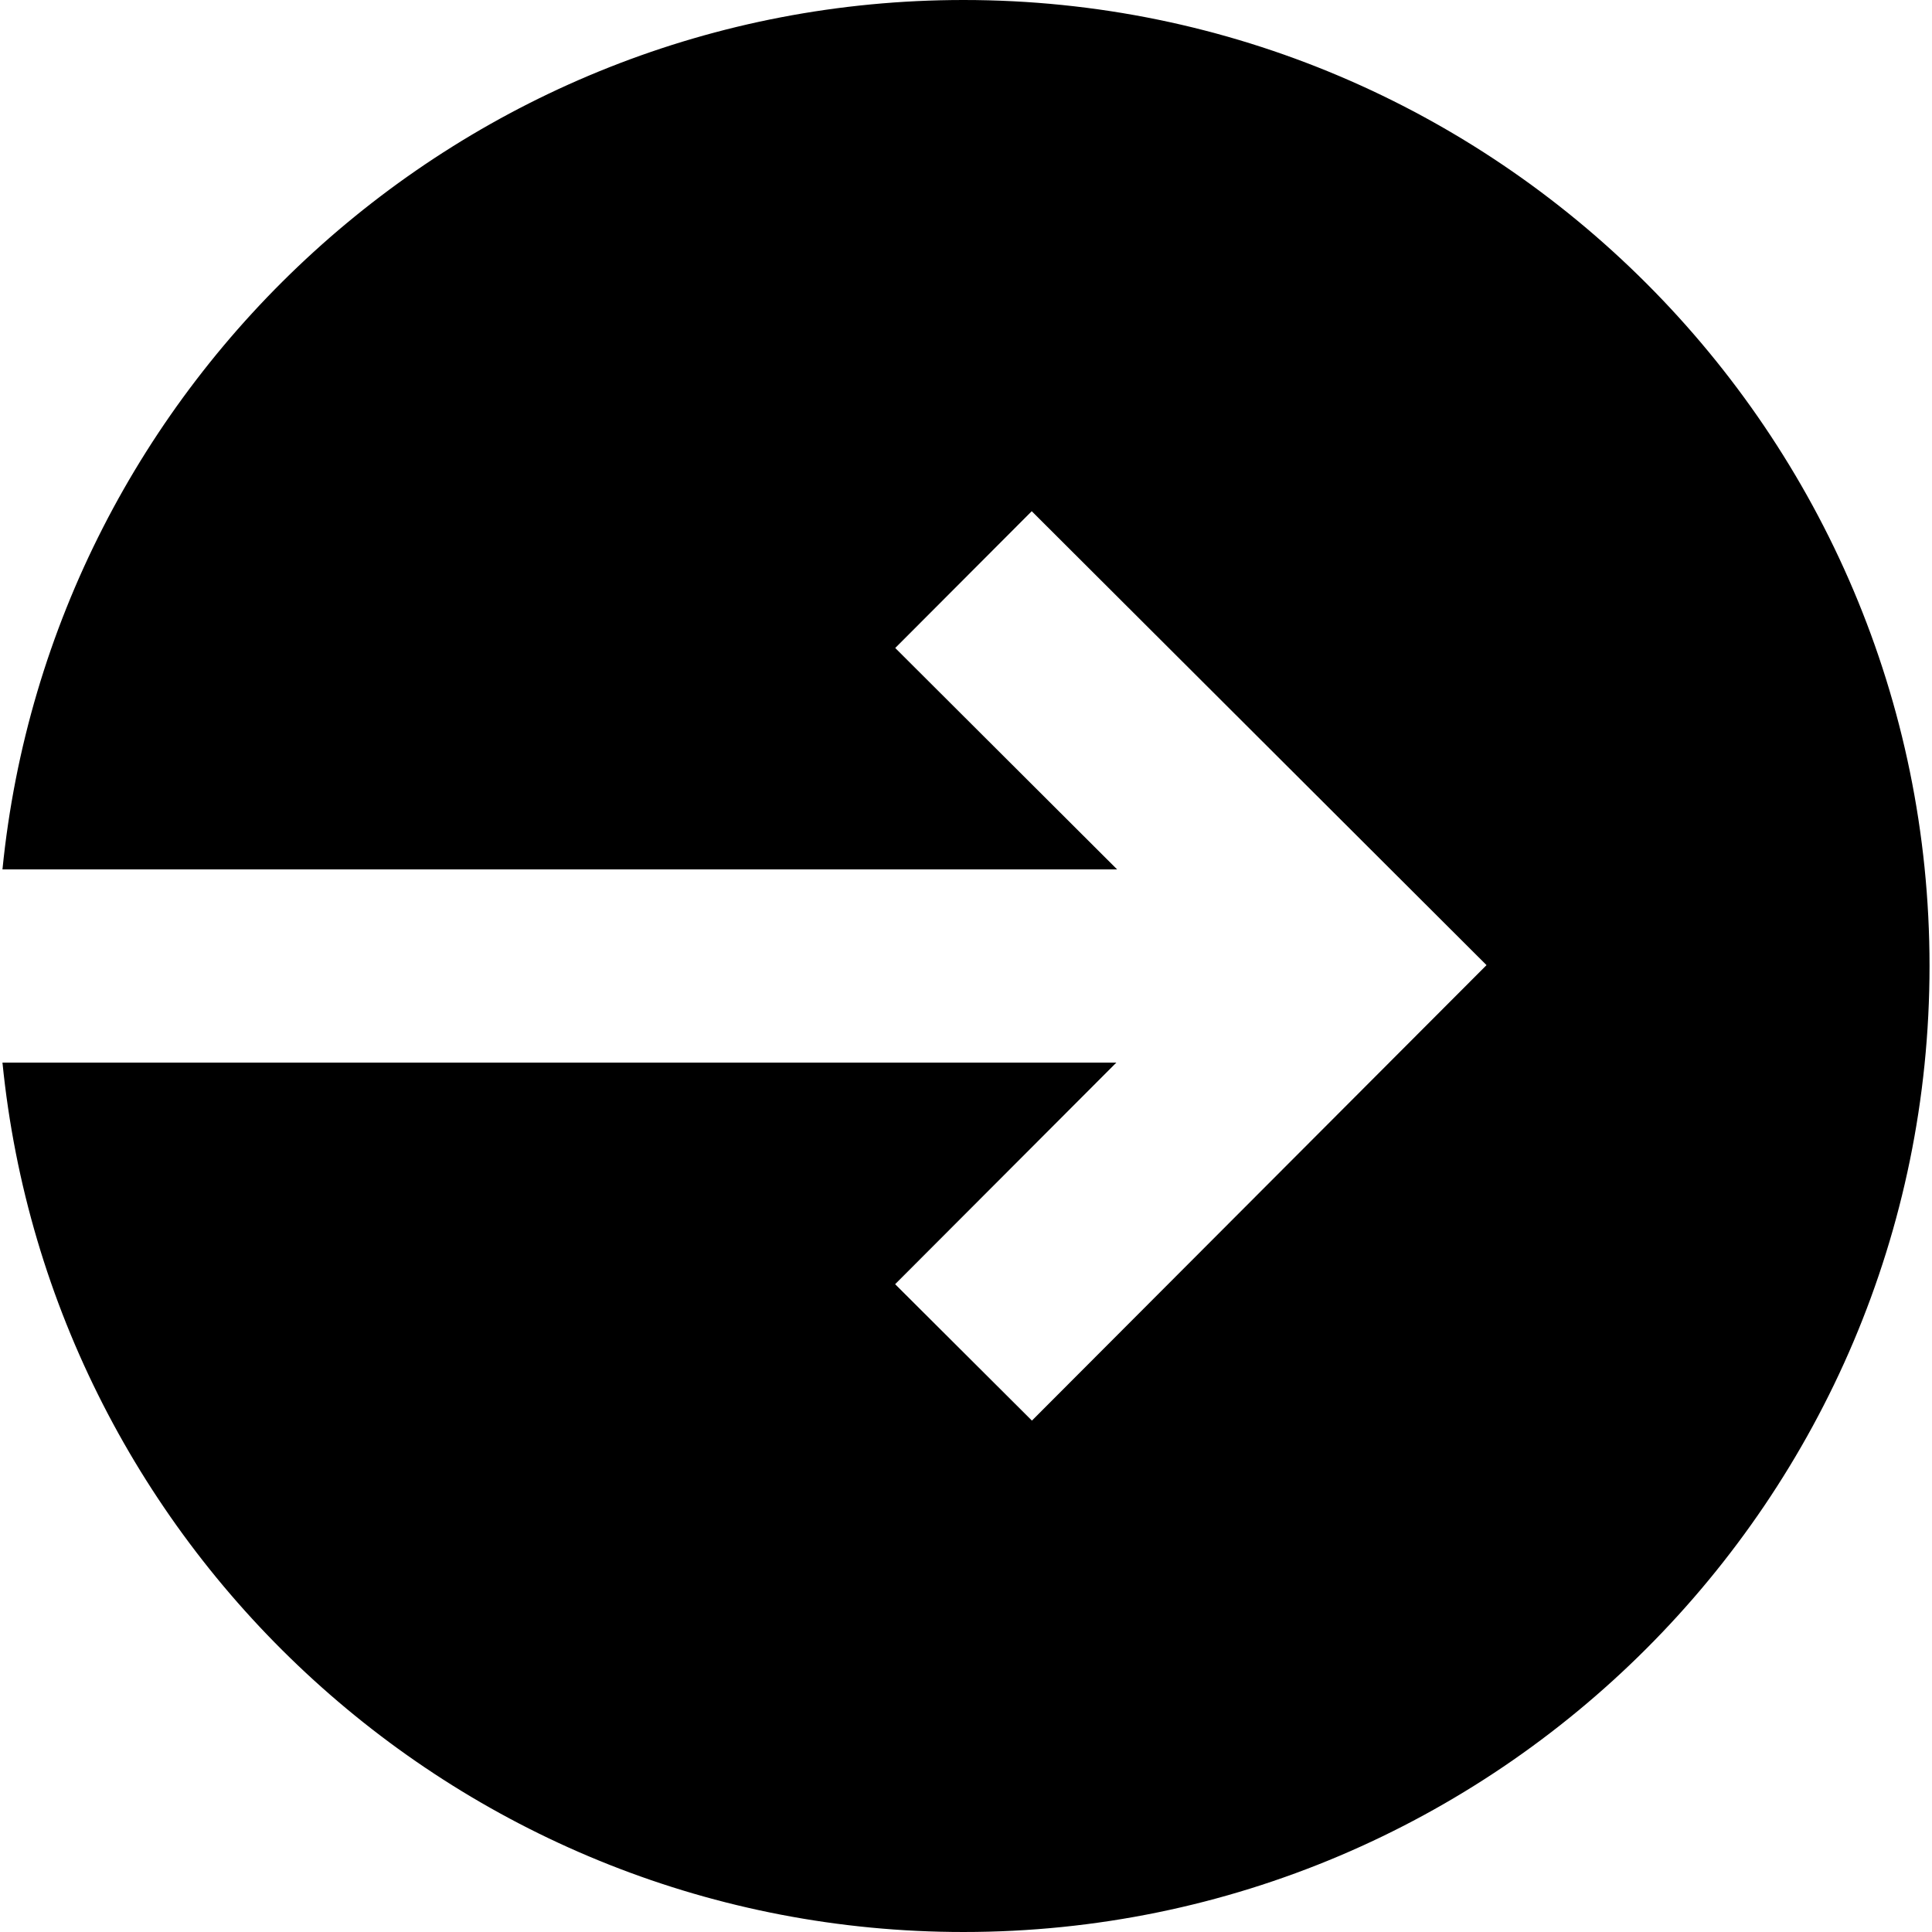 <svg version="1.1" id="Layer_1" xmlns="http://www.w3.org/2000/svg" xmlns:xlink="http://www.w3.org/1999/xlink" x="0px" y="0px" viewBox="0 0 426.667 426.667" style="width: 1em; height: 1em; vertical-align: middle; fill: currentcolor; overflow: hidden; font-size: 200px;" xml:space="preserve" width="200" height="200">
<g>
	<g>
		<path d="M212.789,0C102.347,0,11.275,84.352,0.544,192h246.165l-49.003-48.896l30.144-30.208l100.437,100.245L227.893,313.728
			l-30.208-30.123l48.853-48.939H0.544c10.731,107.648,101.803,192,212.245,192c117.632,0,213.333-95.701,213.333-213.333
			S330.421,0,212.789,0z"></path>
	</g>
</g>
<g>
</g>
<g>
</g>
<g>
</g>
<g>
</g>
<g>
</g>
<g>
</g>
<g>
</g>
<g>
</g>
<g>
</g>
<g>
</g>
<g>
</g>
<g>
</g>
<g>
</g>
<g>
</g>
<g>
</g>
</svg>